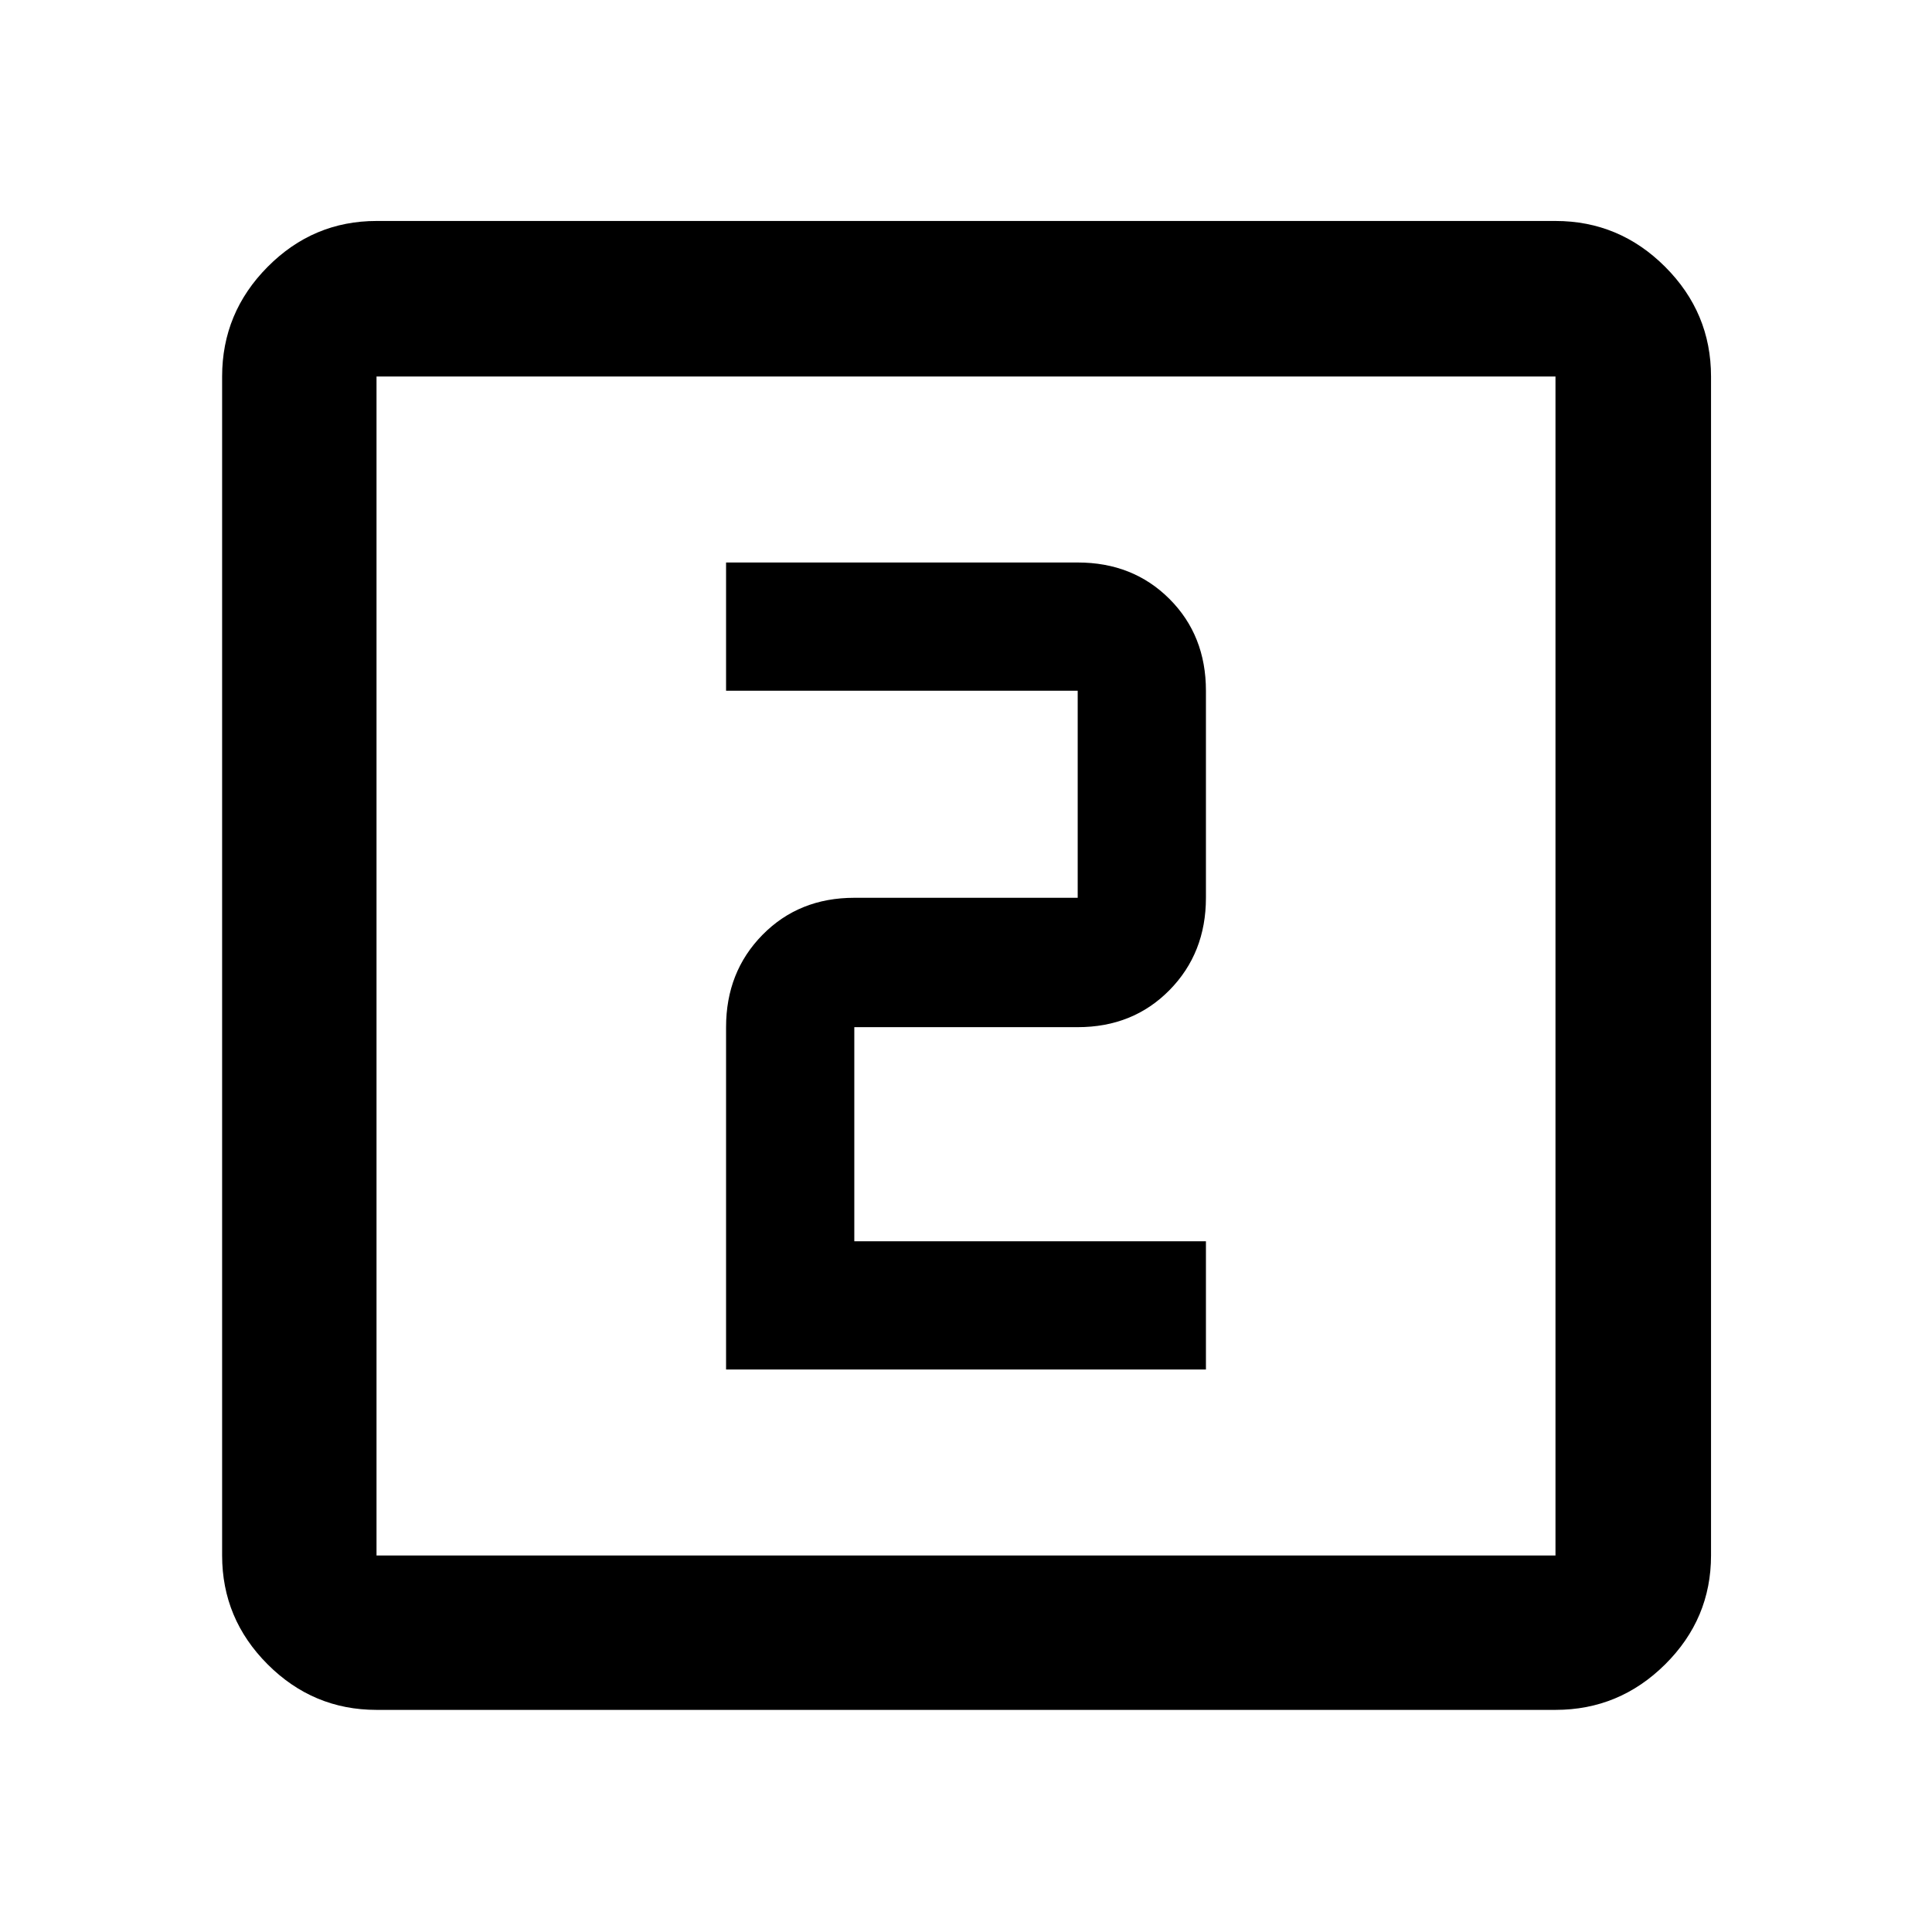 <svg xmlns="http://www.w3.org/2000/svg" height="48" viewBox="0 -960 960 960" width="48"><path d="M360.78-279.5h238.44v-63.72H424.5v-106.39h111q27.49 0 45.6-18.39 18.12-18.4 18.12-45.89v-102.89q0-27.49-18.12-45.61-18.11-18.11-45.6-18.11H360.78v63.72H535.5v102.89h-111q-27.49 0-45.6 18.39-18.12 18.4-18.12 45.89v170.11ZM187.09-110.37q-31.48 0-54.1-22.62t-22.62-54.1v-585.82q0-31.71 22.62-54.5t54.1-22.79h585.82q31.71 0 54.5 22.79t22.79 54.5v585.82q0 31.48-22.79 54.1t-54.5 22.62H187.09Zm0-76.72h585.82v-585.82H187.09v585.82Zm0-585.82v585.82-585.82Z"/></svg>